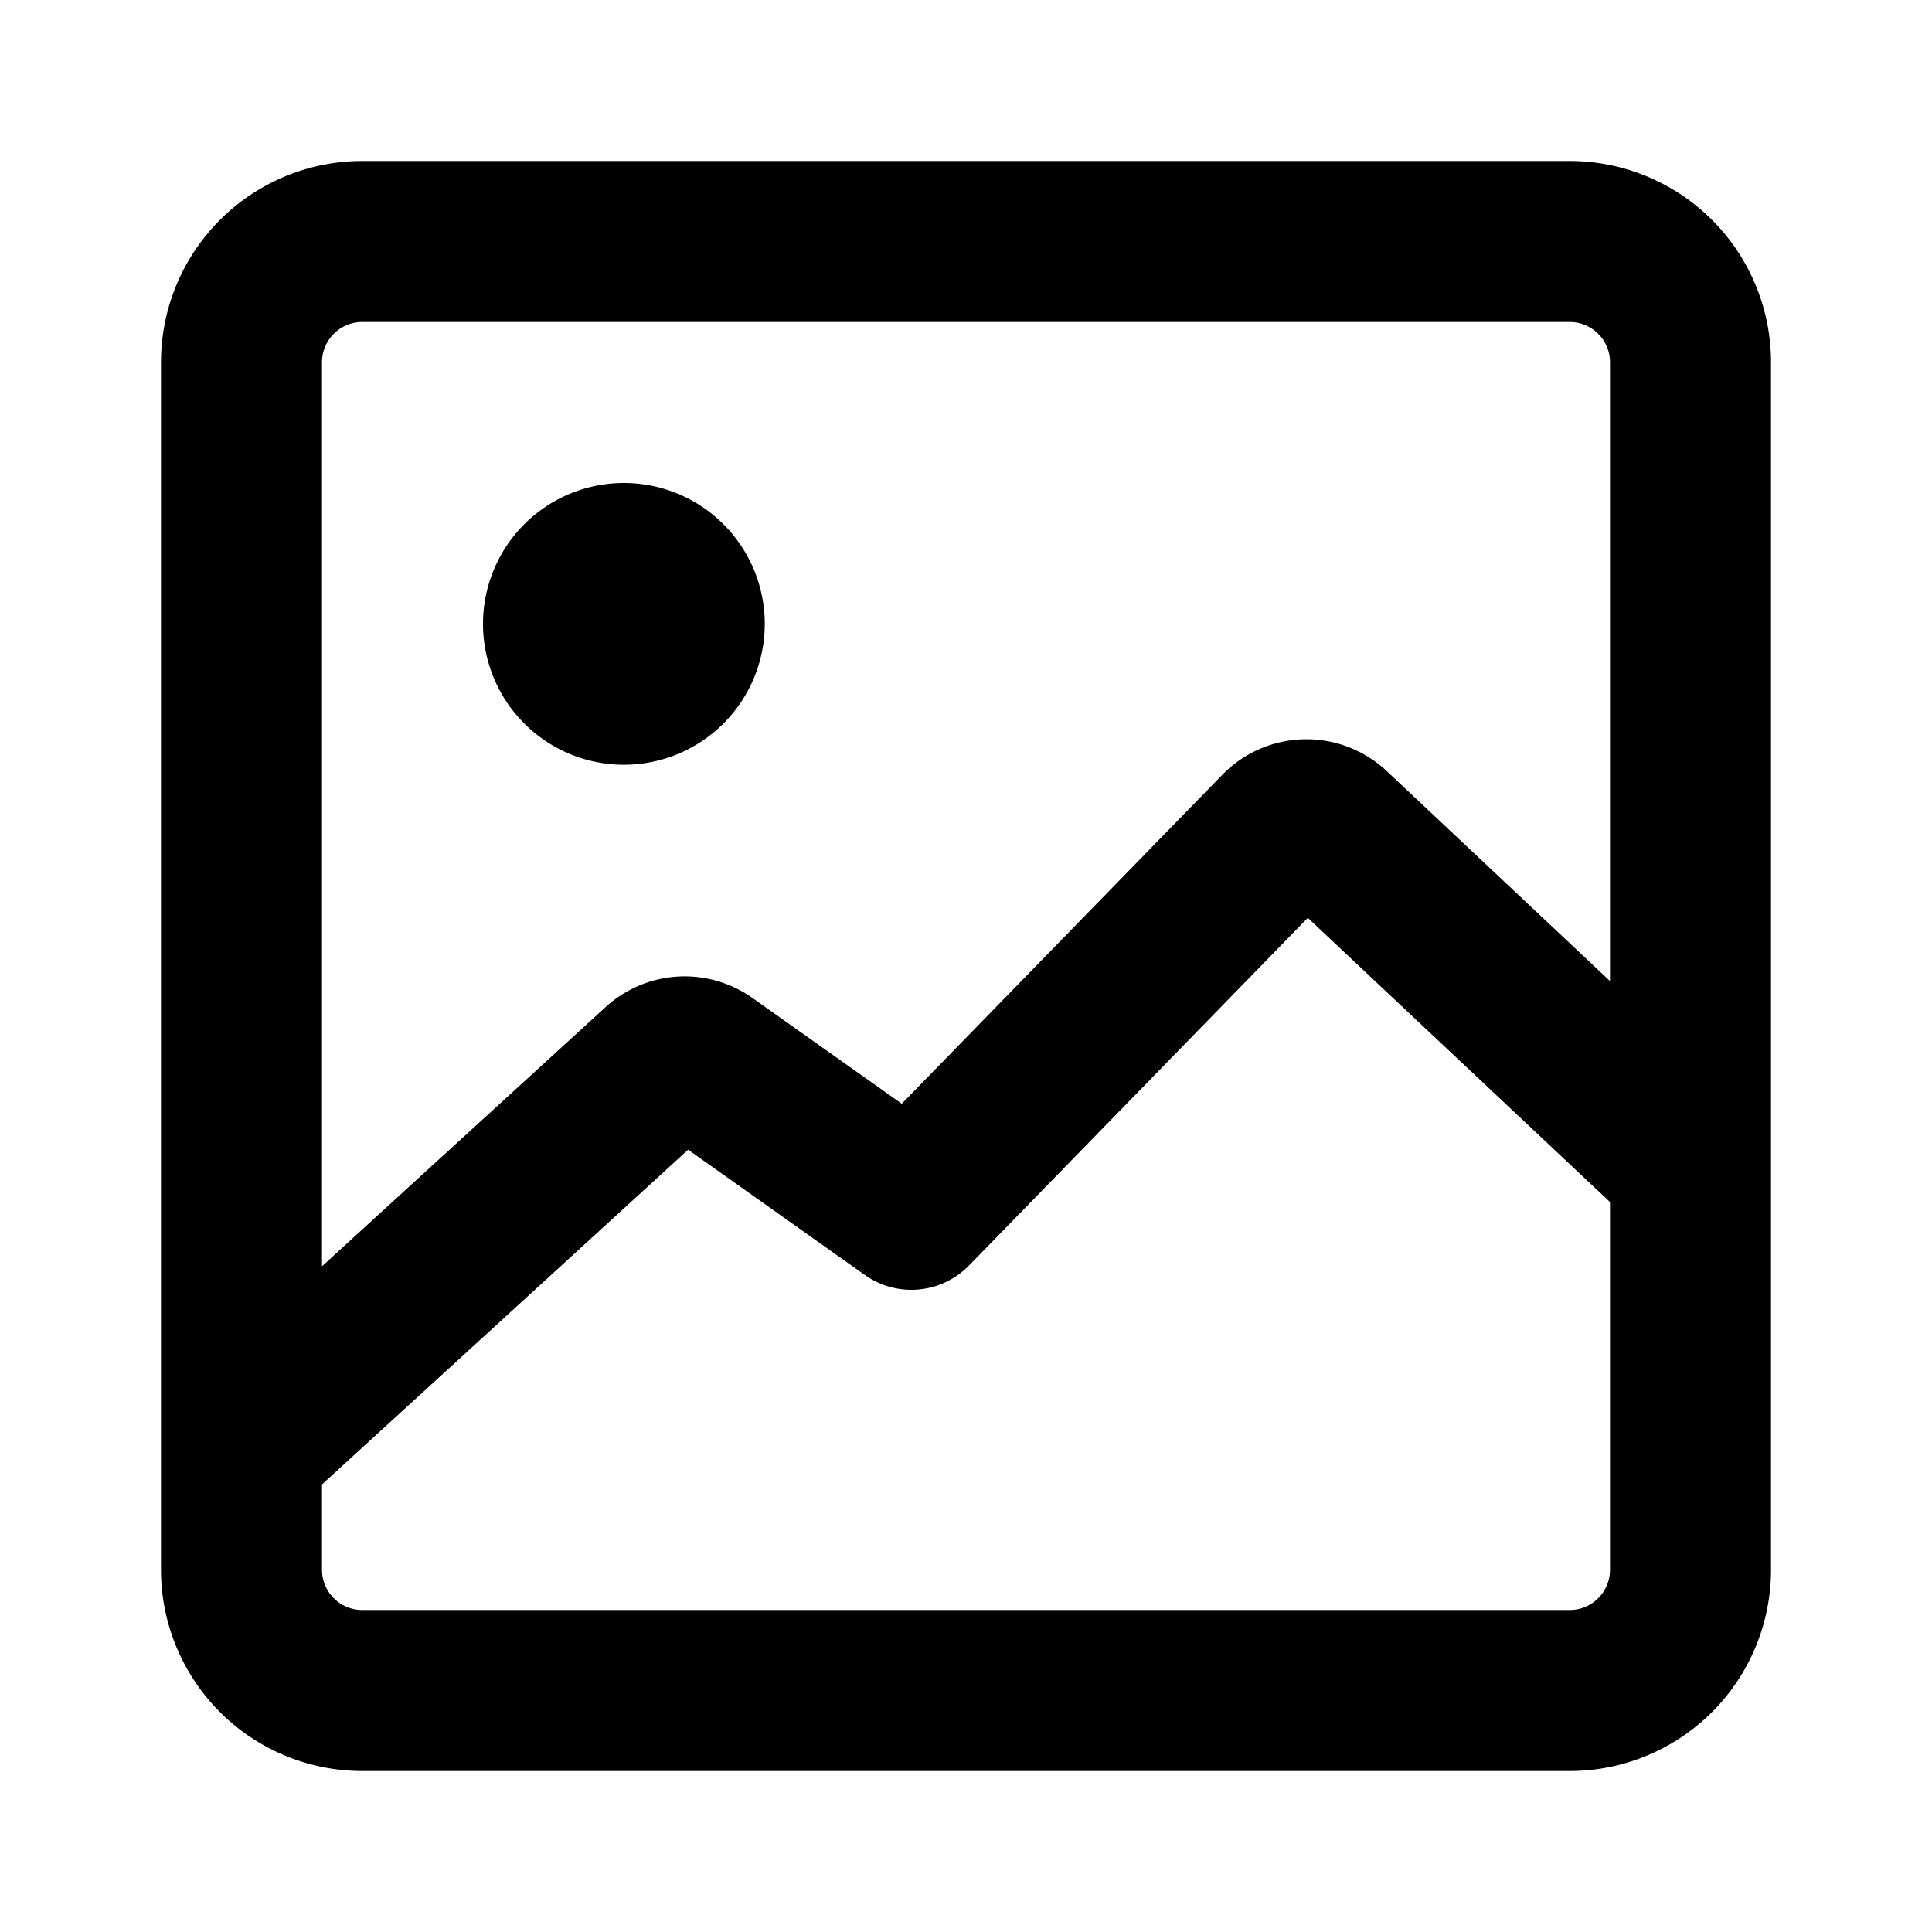 <svg xmlns="http://www.w3.org/2000/svg" fill="none" viewBox="0 0 24 24"><path data-follow-fill="#000" d="M6 7.75a1.75 1.75 0 1 1 3.5 0 1.75 1.75 0 0 1-3.5 0Z" fill="#000"/><path data-follow-fill="#000" d="M22 14.496V4.5A2.5 2.5 0 0 0 19.5 2h-15A2.5 2.5 0 0 0 2 4.5v15A2.5 2.5 0 0 0 4.5 22h15a2.5 2.5 0 0 0 2.5-2.5v-5.004ZM4.5 4h15a.5.5 0 0 1 .5.5v7.687l-2.773-2.608a1.457 1.457 0 0 0-2.041.044l-3.984 4.088-1.855-1.314a1.456 1.456 0 0 0-1.825.114L4 15.73V4.5a.5.5 0 0 1 .5-.5ZM20 14.932V19.5a.5.5 0 0 1-.5.5h-15a.5.5 0 0 1-.5-.5v-1.06l4.548-4.158 2.195 1.556a1 1 0 0 0 1.295-.118l4.208-4.318L20 14.932Z" fill="#000"/></svg>